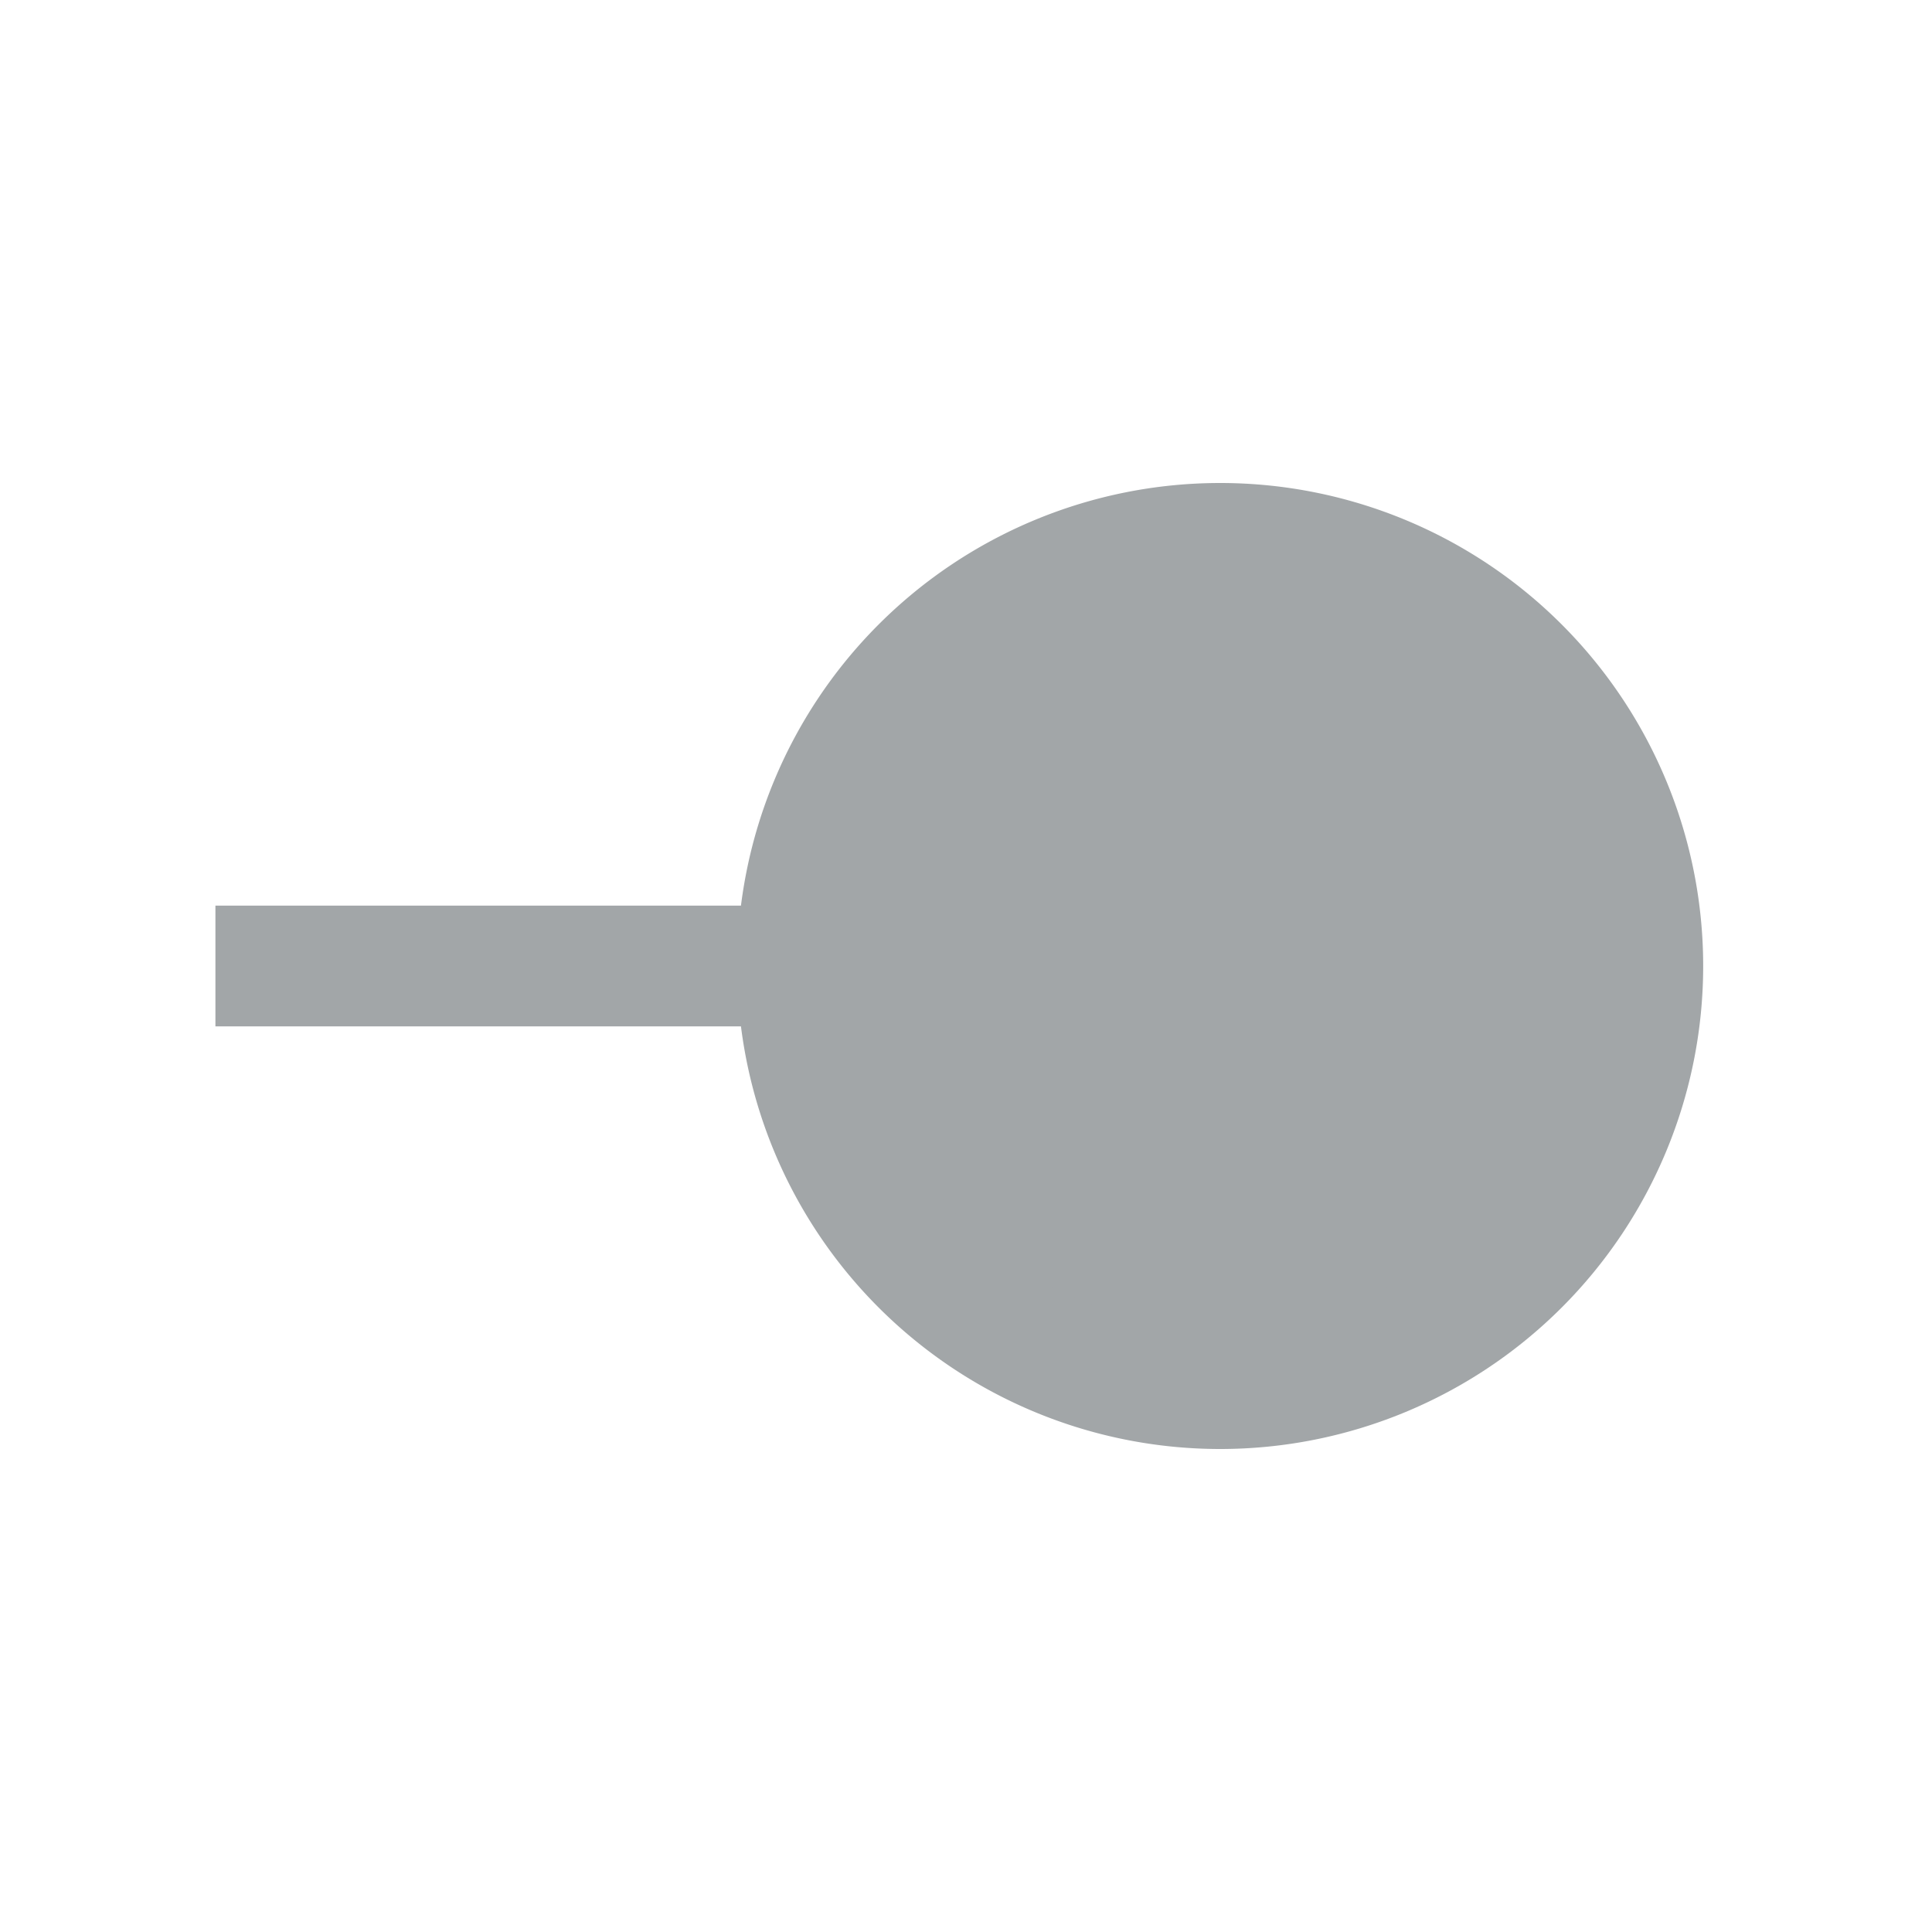 <svg xmlns="http://www.w3.org/2000/svg" width="16" height="16" fill="none" stroke="#a2a6a8" strokeWidth="2"><path d="M1.784 8h11.351"/><path fill="#a2a6a8" d="M6.605 8a3.5 3.5 0 1 1 7 0 3.5 3.5 0 1 1-7 0z"/></svg>
